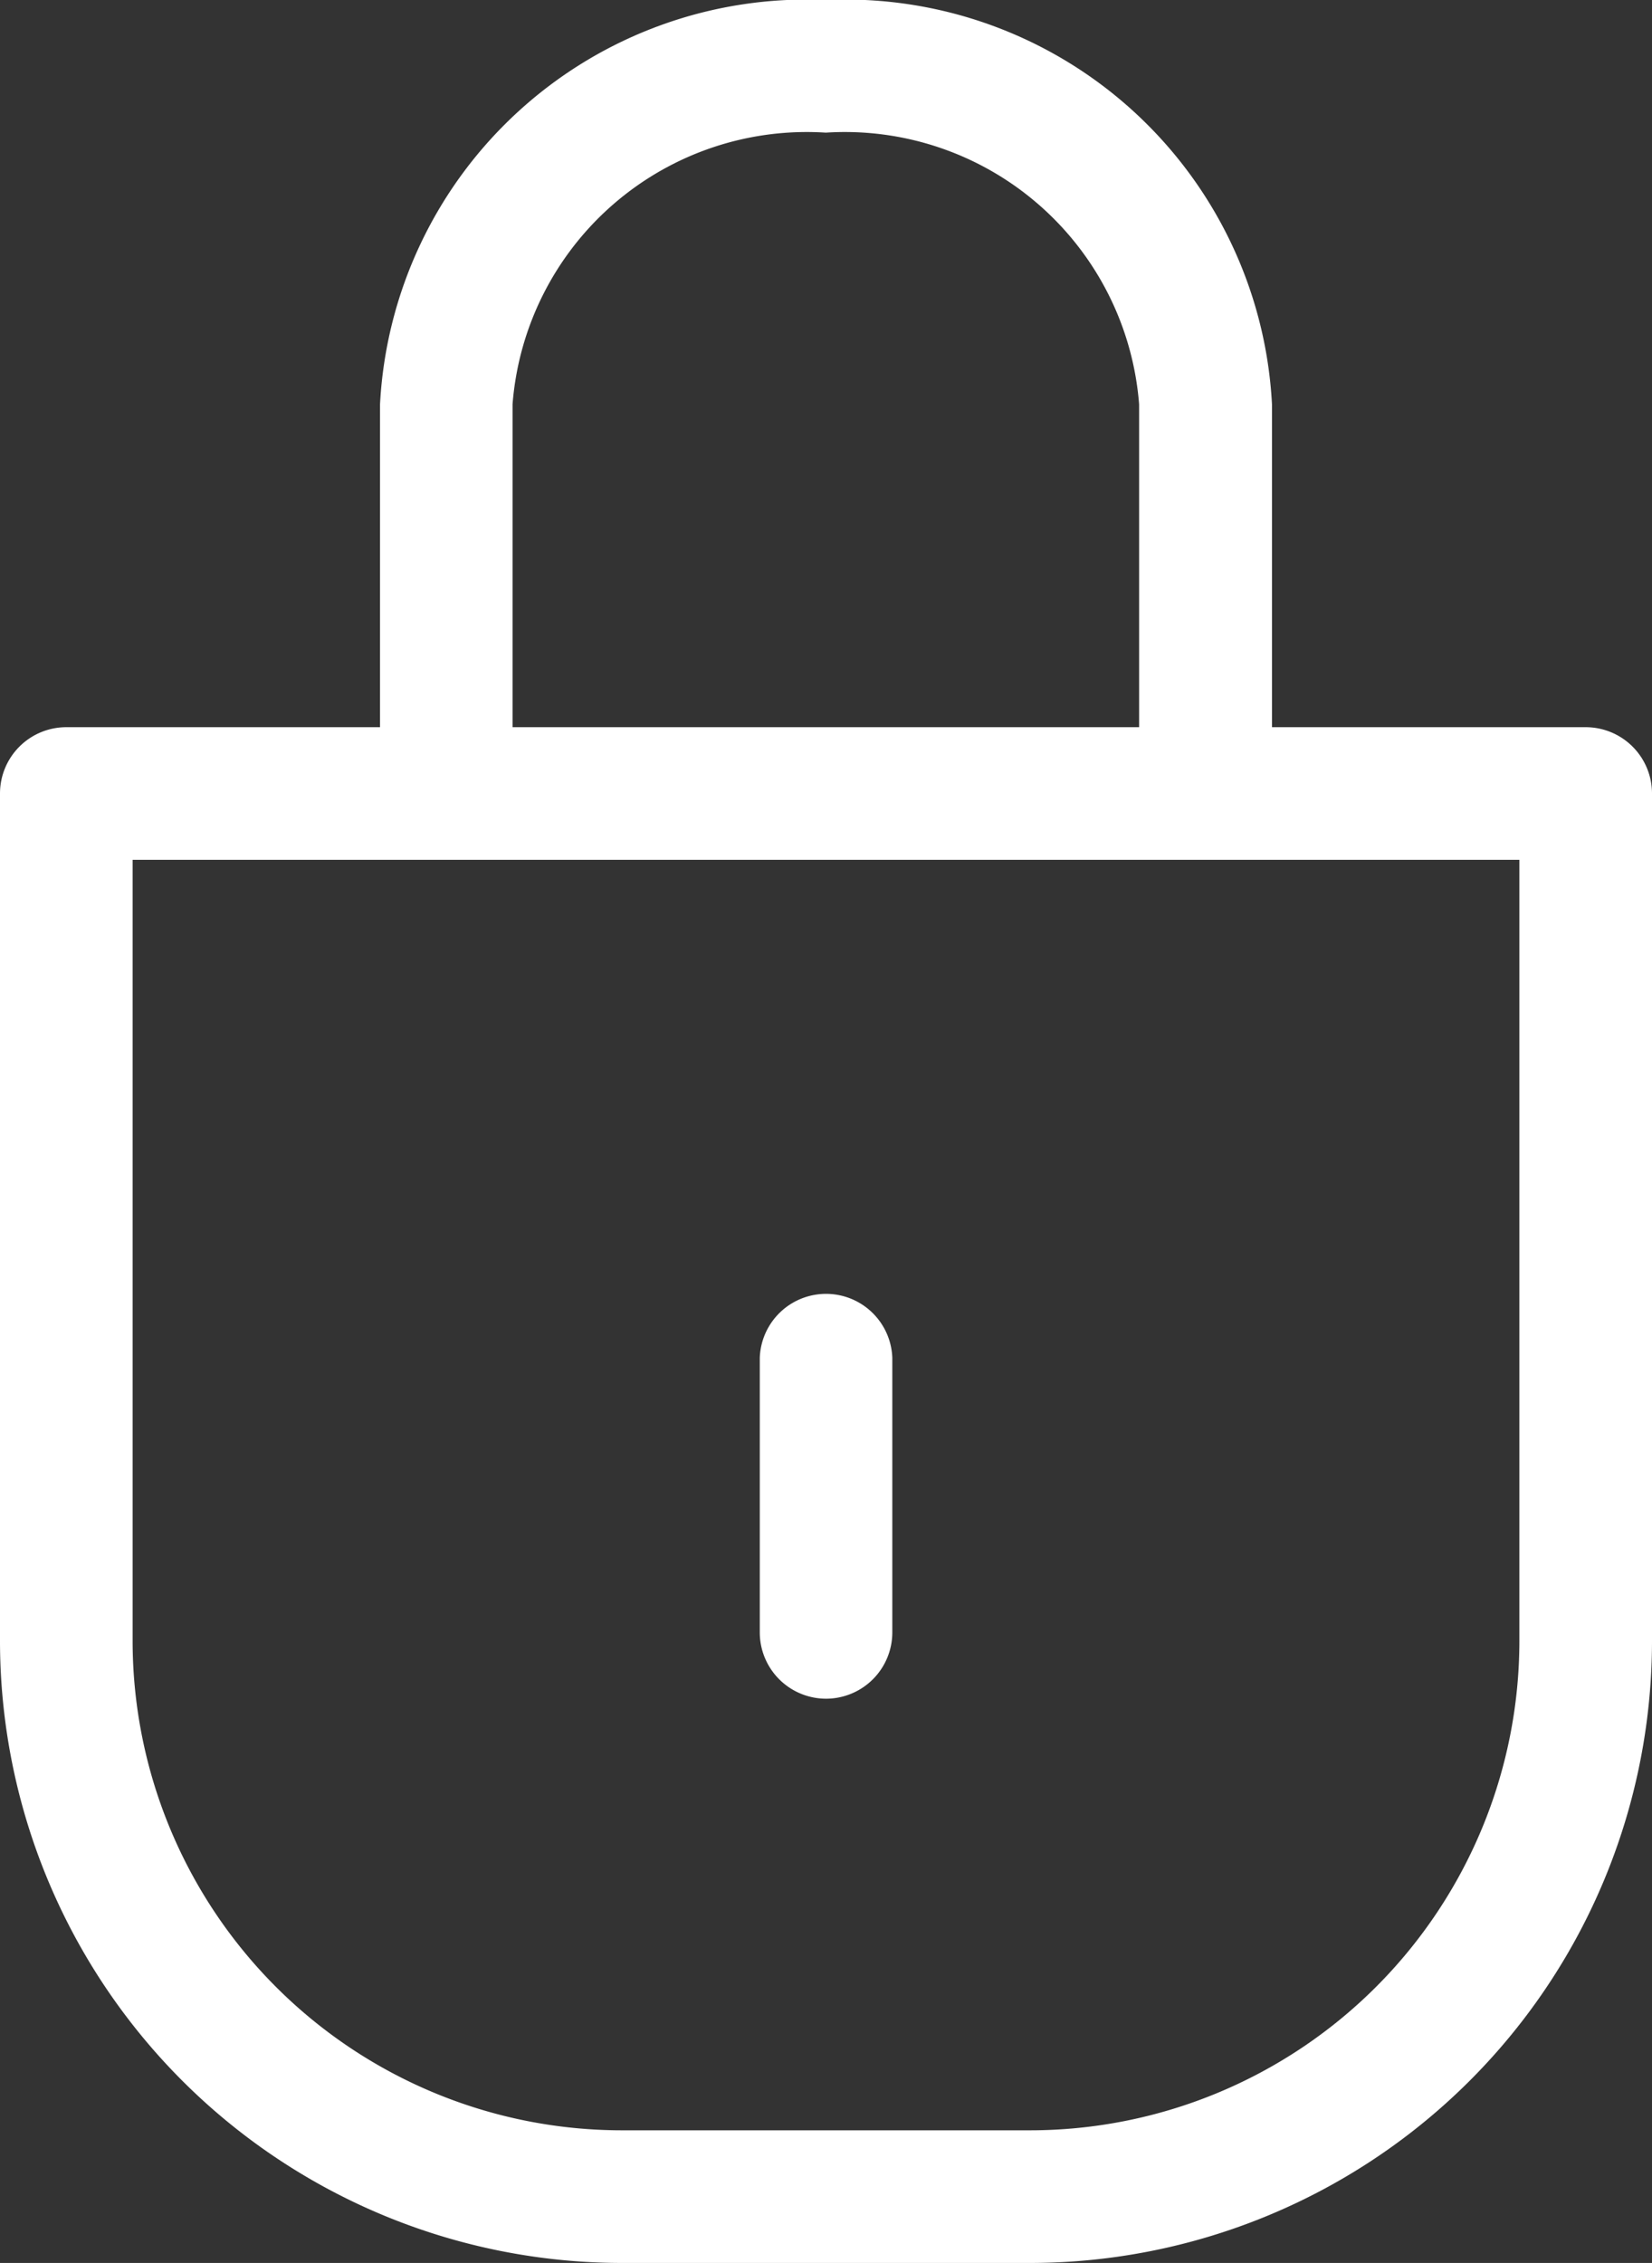 <svg id="password" xmlns="http://www.w3.org/2000/svg" width="18.984" height="26" viewBox="0 0 18.984 26">
  <rect x="0" y="0" width="18.984" height="26" fill="#333333" stroke="none"/>
  <path id="Path_2023" data-name="Path 2023" d="M172.676,296.878a.762.762,0,0,0,.762-.762v-3.155a.762.762,0,0,0-1.523,0v3.155A.762.762,0,0,0,172.676,296.878Zm0,0" transform="translate(-163.184 -277.361)" fill="#fff"/>
  <path id="Path_2024" data-name="Path 2024" d="M18.222,8.355H14.617V4.645A4.908,4.908,0,0,0,9.492,0,4.908,4.908,0,0,0,4.367,4.645V8.355H.762A.762.762,0,0,0,0,9.117v9.741A7.15,7.15,0,0,0,7.142,26h4.7a7.15,7.15,0,0,0,7.142-7.142V9.117A.762.762,0,0,0,18.222,8.355ZM5.89,4.645a3.391,3.391,0,0,1,3.6-3.121,3.391,3.391,0,0,1,3.6,3.121V8.355H5.89ZM17.46,18.858a5.625,5.625,0,0,1-5.618,5.618h-4.7a5.625,5.625,0,0,1-5.618-5.618V9.879H17.46Zm0,0" fill="#fff"/>
</svg>
